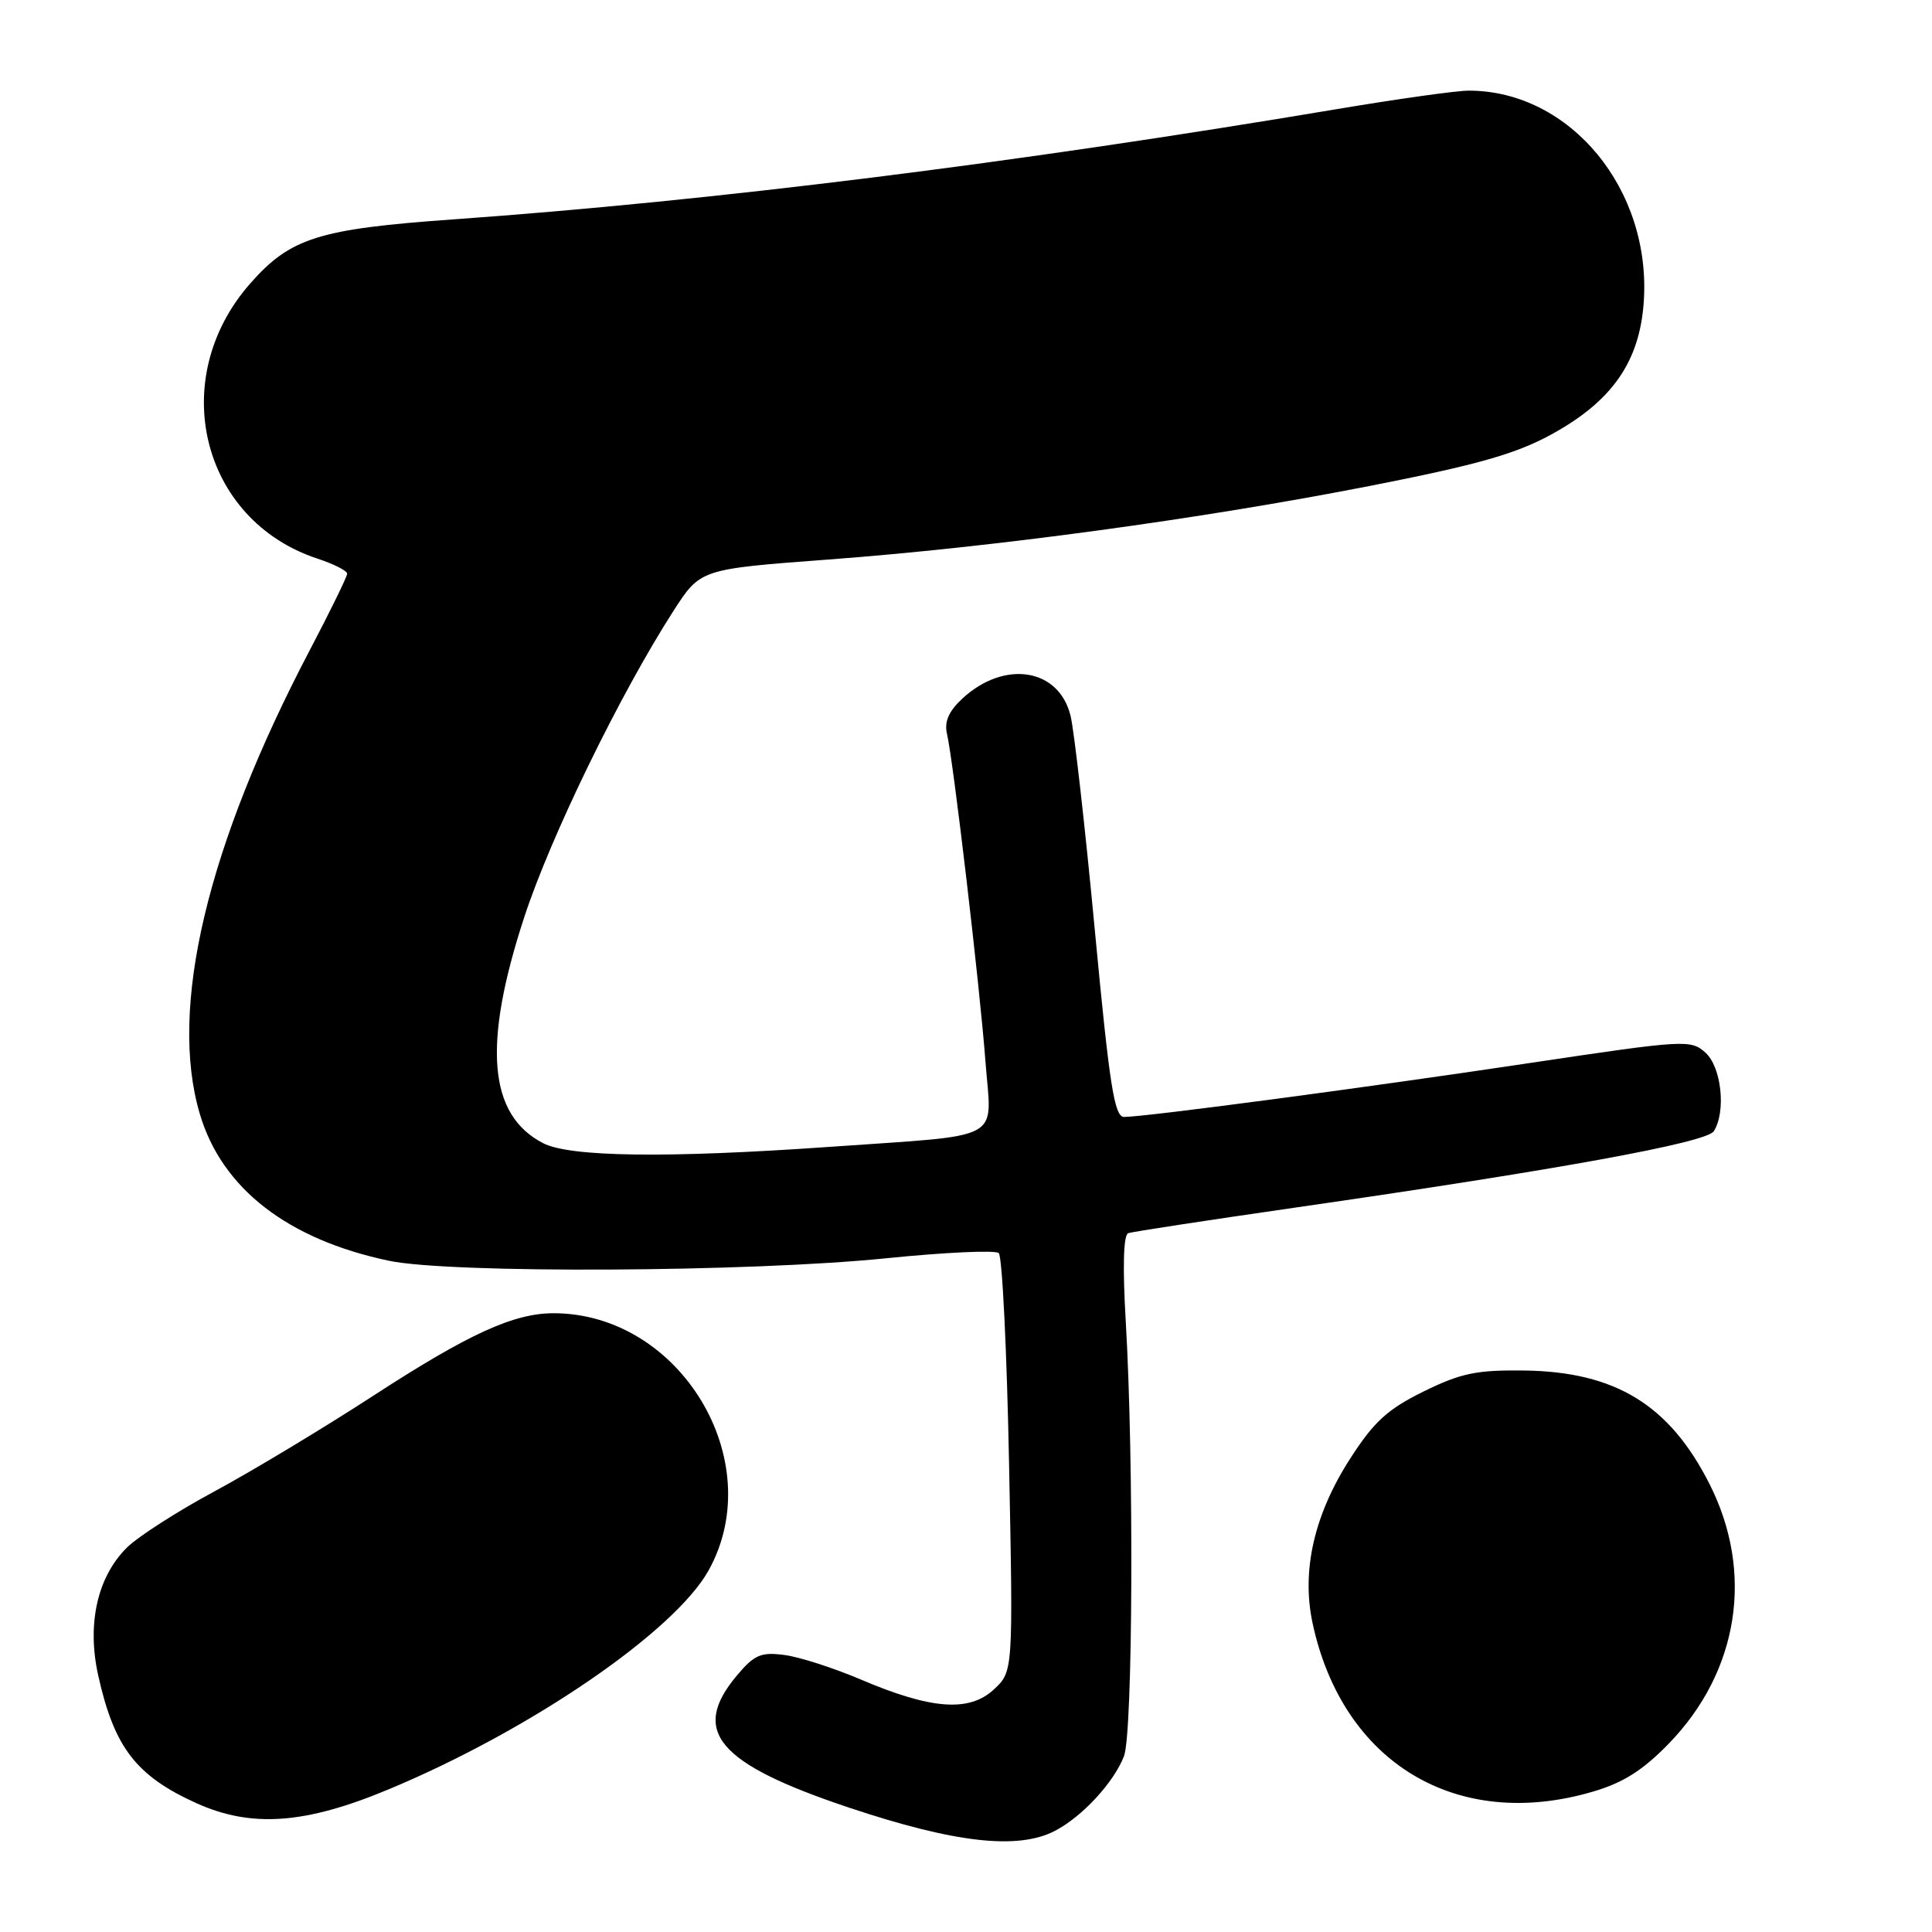 <?xml version="1.0" encoding="UTF-8" standalone="no"?>
<!DOCTYPE svg PUBLIC "-//W3C//DTD SVG 1.1//EN" "http://www.w3.org/Graphics/SVG/1.1/DTD/svg11.dtd" >
<svg xmlns="http://www.w3.org/2000/svg" xmlns:xlink="http://www.w3.org/1999/xlink" version="1.1" viewBox="0 0 256 256">
 <g >
 <path fill="currentColor"
d=" M 139.80 242.59 C 143.43 240.70 147.63 236.13 148.94 232.68 C 150.11 229.57 150.26 193.73 149.17 175.12 C 148.74 167.83 148.86 163.62 149.50 163.40 C 150.05 163.21 159.95 161.70 171.50 160.03 C 206.48 154.99 226.13 151.41 227.09 149.89 C 228.73 147.29 228.11 141.41 225.99 139.49 C 224.04 137.73 223.32 137.77 202.74 140.85 C 181.12 144.10 151.75 148.00 148.95 148.00 C 147.66 148.00 147.02 143.92 145.07 123.25 C 143.79 109.64 142.34 96.87 141.86 94.87 C 140.34 88.55 133.11 87.39 127.51 92.57 C 125.71 94.25 125.11 95.62 125.48 97.23 C 126.33 100.88 129.83 130.68 130.58 140.68 C 131.39 151.43 133.46 150.30 109.85 151.97 C 88.42 153.48 75.51 153.31 71.97 151.48 C 64.70 147.73 63.93 138.43 69.47 121.52 C 72.98 110.80 82.19 91.90 89.23 80.96 C 92.80 75.41 92.80 75.41 109.65 74.15 C 131.64 72.51 159.07 68.78 181.50 64.39 C 195.67 61.61 200.78 60.17 205.50 57.60 C 213.56 53.21 217.23 48.00 217.80 40.10 C 218.88 25.14 208.08 12.03 194.64 12.01 C 193.06 12.00 185.19 13.11 177.14 14.46 C 134.39 21.64 94.54 26.61 60.06 29.07 C 42.21 30.34 38.47 31.52 33.16 37.56 C 22.04 50.18 26.62 68.92 42.06 74.02 C 44.23 74.73 46.00 75.63 46.00 76.02 C 46.00 76.40 43.78 80.94 41.07 86.11 C 27.42 112.10 22.32 133.60 26.48 147.61 C 29.40 157.47 38.10 164.22 51.50 167.05 C 59.60 168.77 99.37 168.57 117.50 166.72 C 125.20 165.94 131.88 165.63 132.34 166.04 C 132.80 166.44 133.42 179.09 133.71 194.14 C 134.25 221.50 134.25 221.50 131.67 223.88 C 128.40 226.90 123.35 226.51 114.00 222.52 C 110.42 221.00 105.89 219.54 103.91 219.29 C 100.83 218.89 99.95 219.27 97.66 221.99 C 91.42 229.40 95.06 233.69 112.53 239.53 C 126.54 244.21 134.90 245.15 139.80 242.59 Z  M 51.54 237.08 C 70.37 229.22 89.44 216.15 93.92 208.04 C 101.91 193.56 90.13 174.04 73.38 174.01 C 68.09 174.00 62.11 176.73 49.56 184.88 C 42.93 189.19 33.45 194.90 28.50 197.57 C 23.55 200.23 18.30 203.60 16.83 205.05 C 12.90 208.93 11.50 215.17 13.01 221.99 C 15.13 231.53 18.02 235.30 26.00 238.92 C 33.32 242.23 40.44 241.72 51.54 237.08 Z  M 211.07 237.40 C 215.10 236.22 217.69 234.57 221.13 231.03 C 230.41 221.46 232.46 208.36 226.51 196.62 C 221.22 186.16 214.06 181.77 202.00 181.60 C 195.64 181.52 193.61 181.94 188.65 184.37 C 183.89 186.71 182.08 188.35 178.96 193.19 C 174.14 200.64 172.43 208.10 173.92 215.06 C 177.89 233.60 193.04 242.71 211.07 237.40 Z "/>
</g>
</svg>